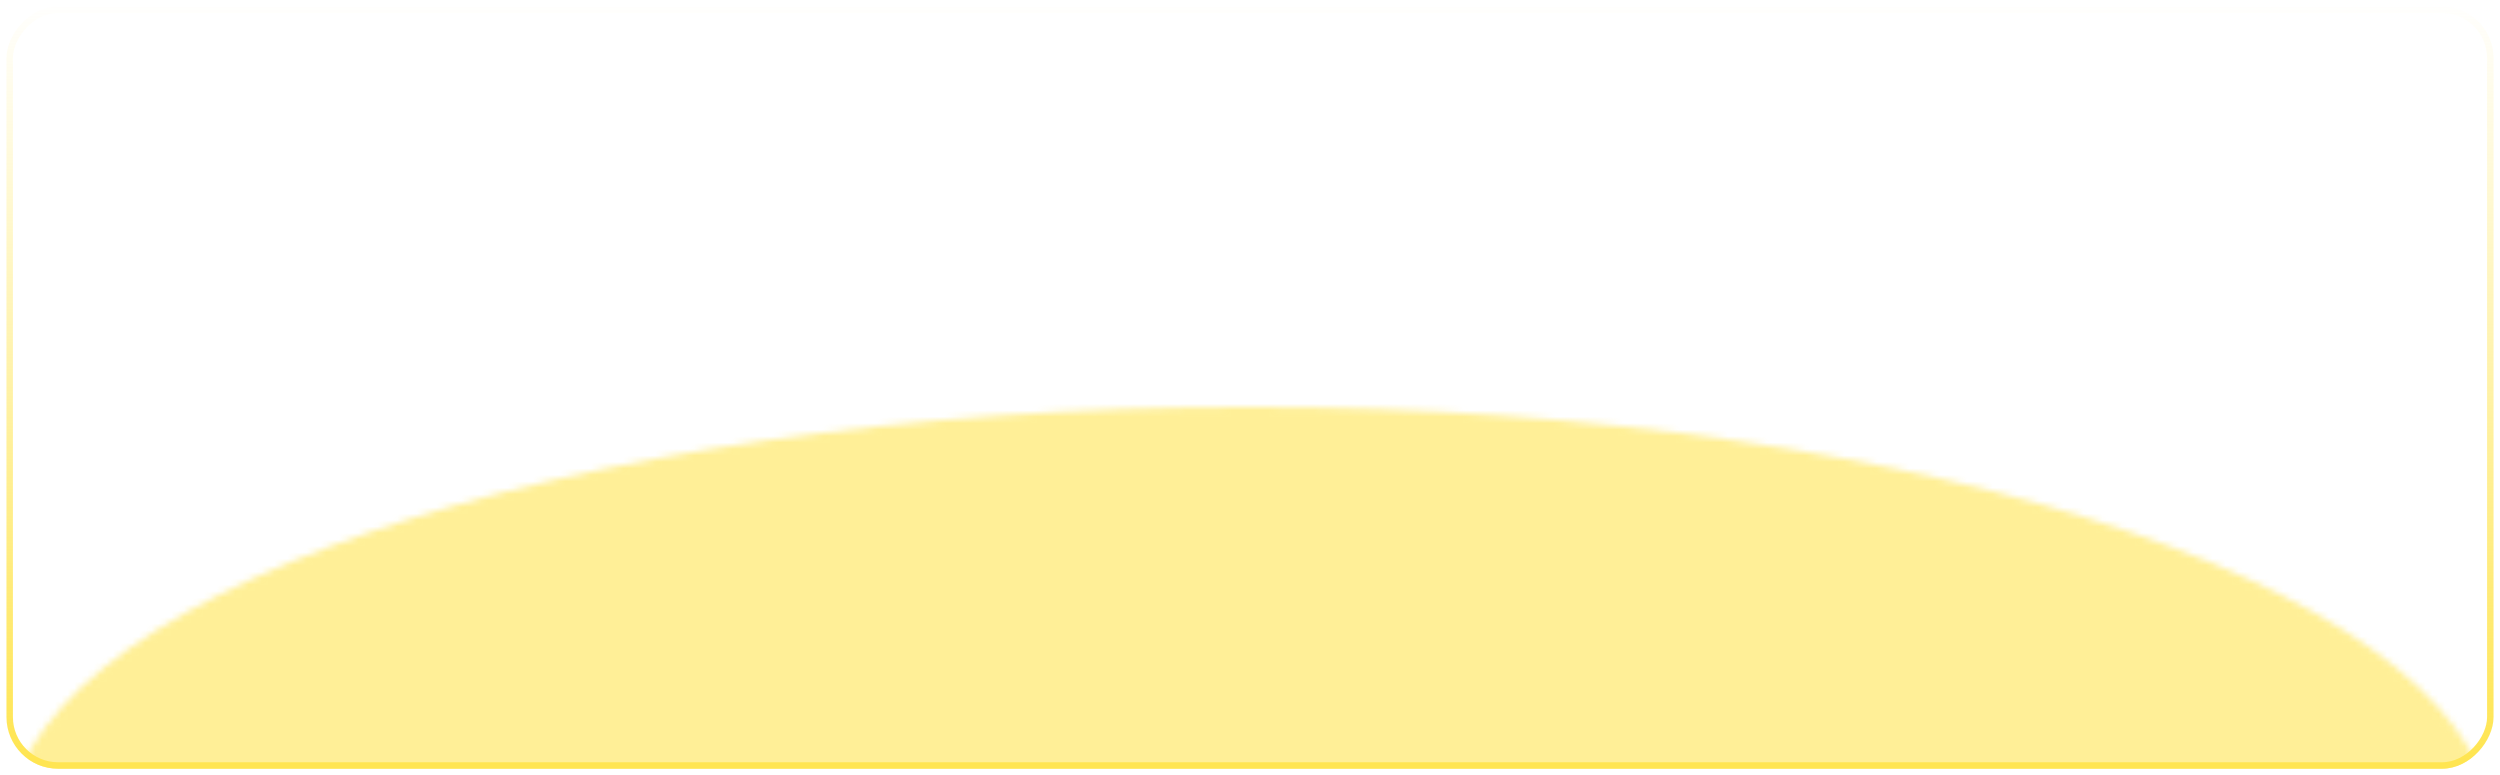 <svg width="387" height="120" viewBox="0 0 387 120" fill="none" xmlns="http://www.w3.org/2000/svg">
<mask id="mask0_1654_44732" style="mask-type:alpha" maskUnits="userSpaceOnUse" x="0" y="0" width="387" height="120">
<rect x="-0.5" y="0.5" width="386" height="119" rx="8.5" transform="matrix(1 0 0 -1 1 120)" fill="white" fill-opacity="0.6" stroke="url(#paint0_linear_1654_44732)"/>
</mask>
<g mask="url(#mask0_1654_44732)">
<g filter="url(#filter0_f_1654_44732)">
<mask id="mask1_1654_44732" style="mask-type:alpha" maskUnits="userSpaceOnUse" x="1" y="63" width="385" height="132">
<ellipse rx="192.5" ry="66" transform="matrix(1 0 0 -1 193.5 129)" fill="#FFE551"/>
</mask>
<g mask="url(#mask1_1654_44732)">
<rect width="385" height="118" rx="8" transform="matrix(1 0 0 -1 1 119)" fill="#FFE551"/>
</g>
</g>
</g>
<rect x="0.5" y="-0.5" width="384" height="117" rx="7.5" transform="matrix(1 0 0 -1 1 118)" stroke="url(#paint1_linear_1654_44732)"/>
<defs>
<filter id="filter0_f_1654_44732" x="-99" y="-37" width="585" height="256" filterUnits="userSpaceOnUse" color-interpolation-filters="sRGB">
<feFlood flood-opacity="0" result="BackgroundImageFix"/>
<feBlend mode="normal" in="SourceGraphic" in2="BackgroundImageFix" result="shape"/>
<feGaussianBlur stdDeviation="50" result="effect1_foregroundBlur_1654_44732"/>
</filter>
<linearGradient id="paint0_linear_1654_44732" x1="193" y1="118" x2="193" y2="-7.98727e-06" gradientUnits="userSpaceOnUse">
<stop stop-color="white"/>
<stop offset="1" stop-color="white" stop-opacity="0"/>
</linearGradient>
<linearGradient id="paint1_linear_1654_44732" x1="200.5" y1="118" x2="200.5" y2="2.40724e-06" gradientUnits="userSpaceOnUse">
<stop stop-color="#FFE551" stop-opacity="0"/>
<stop offset="1" stop-color="#FFE551"/>
</linearGradient>
</defs>
</svg>
